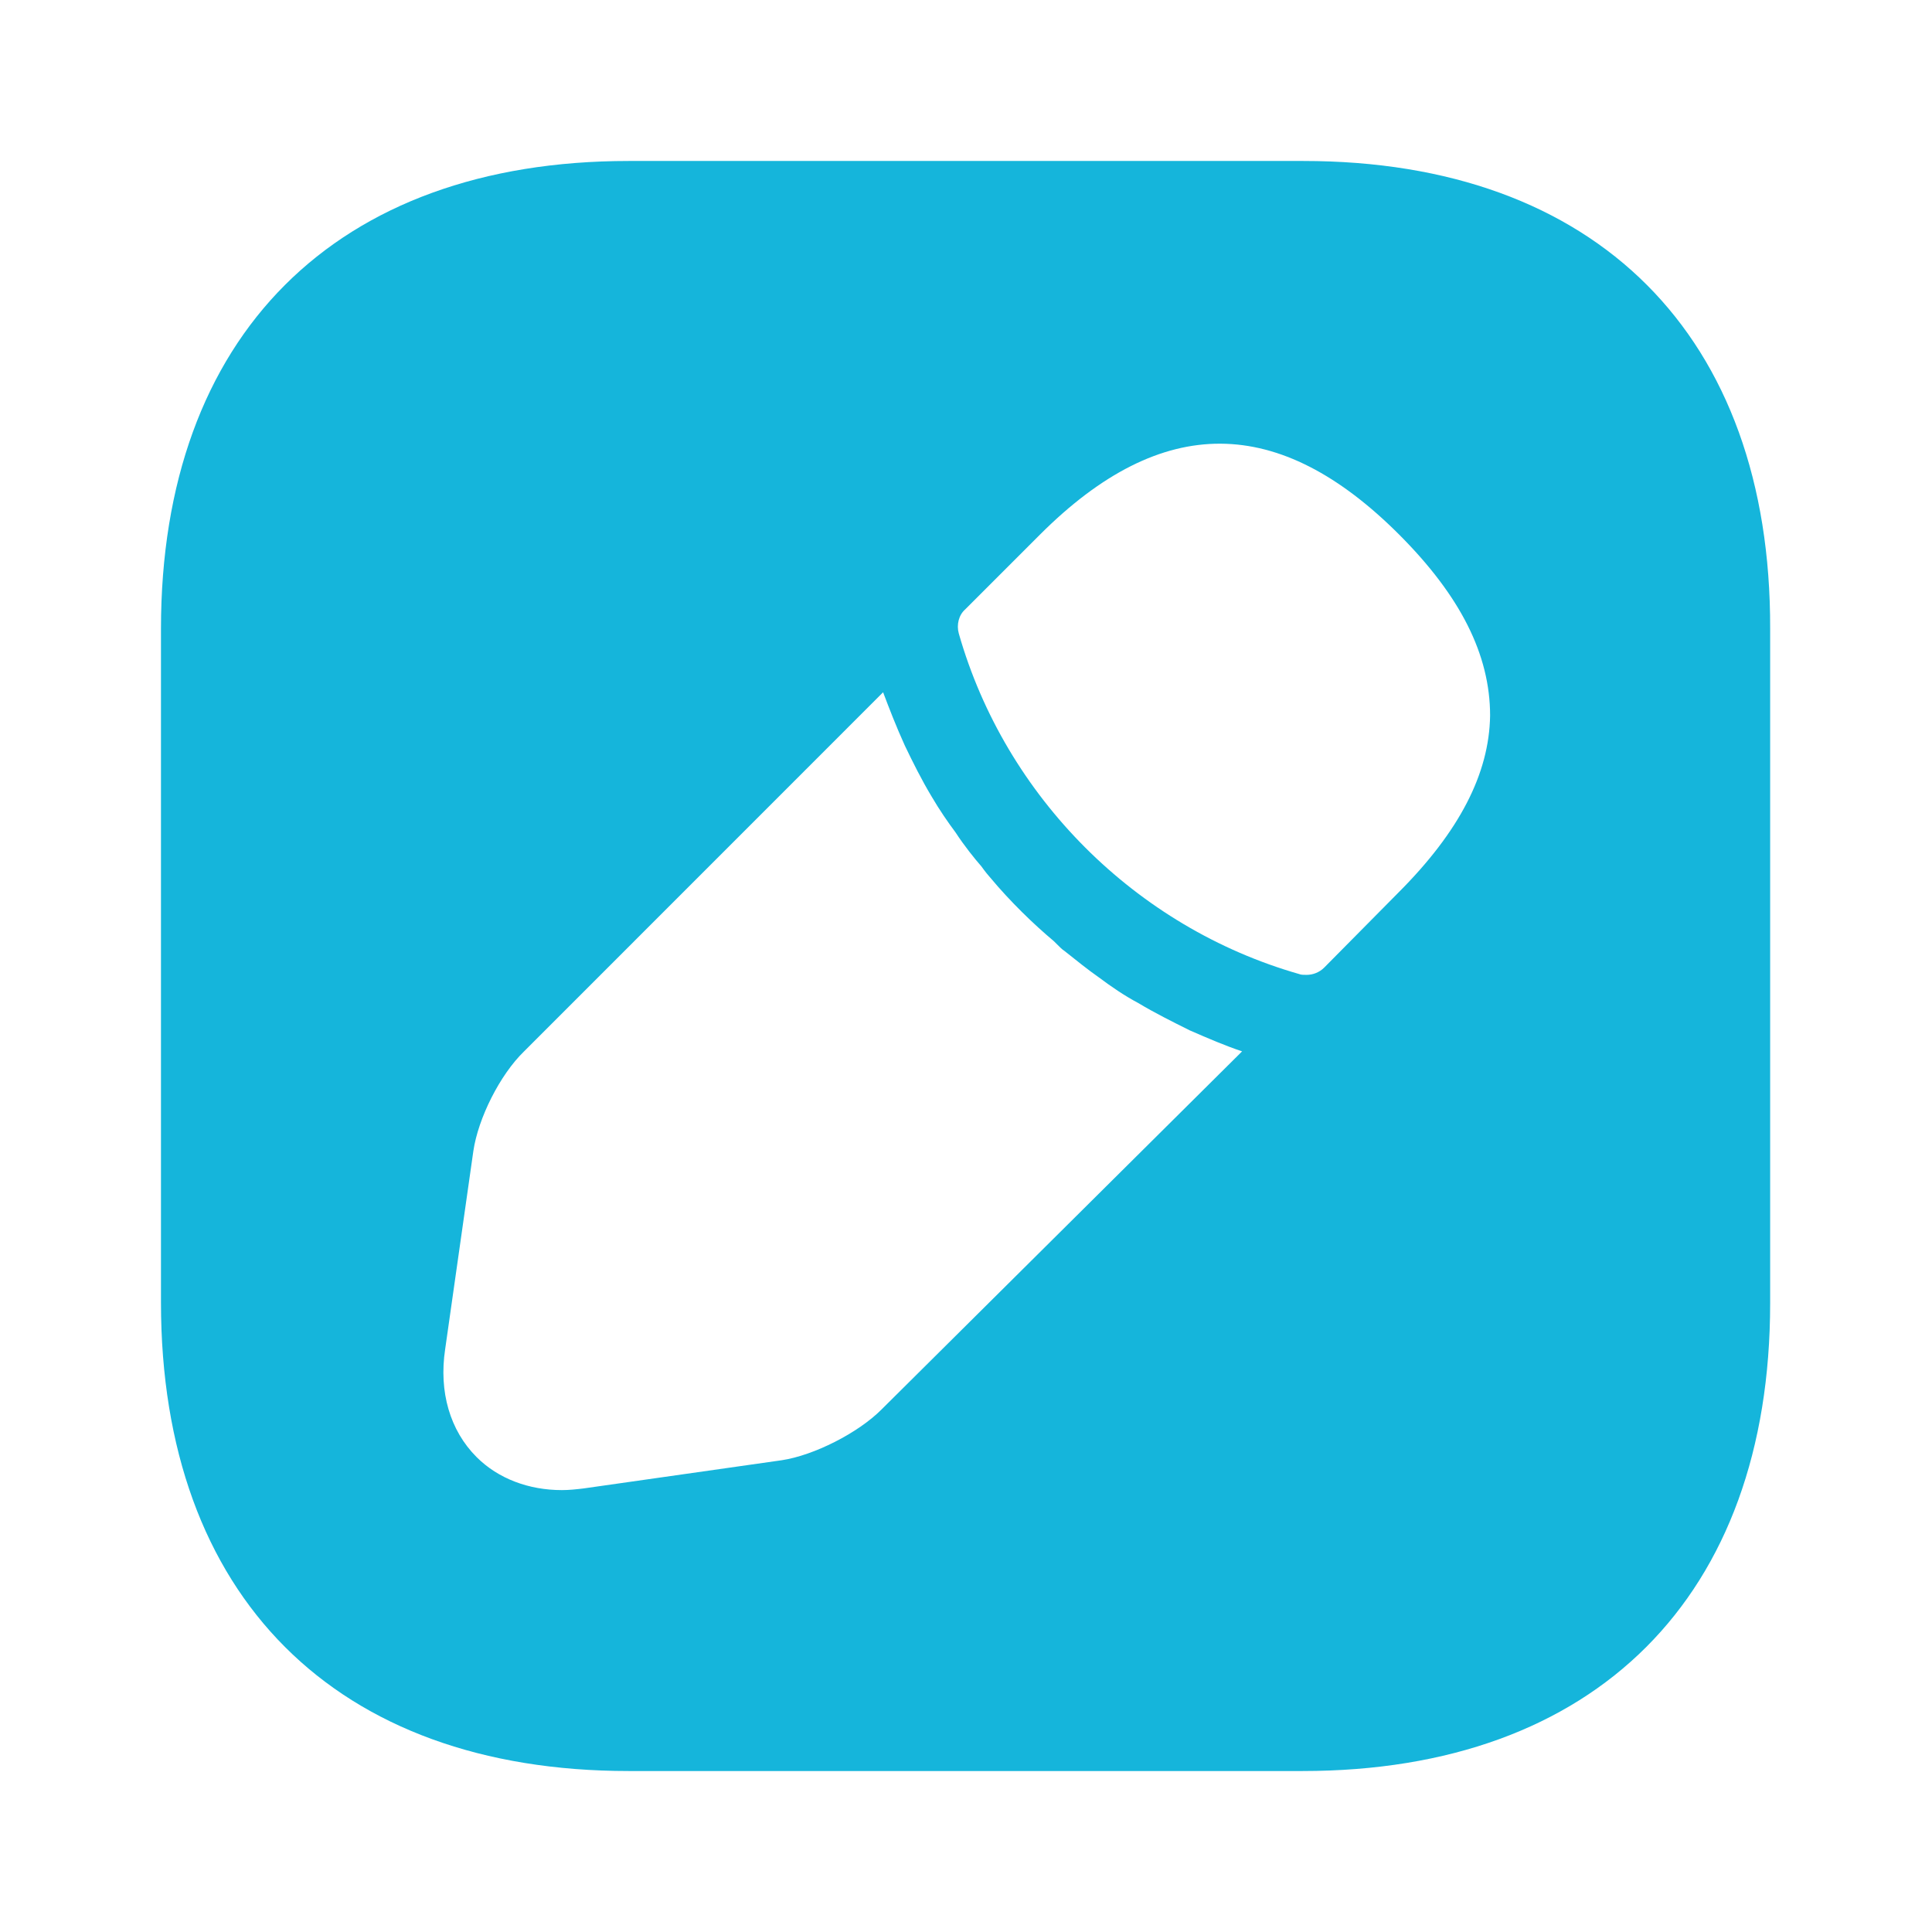 <svg width="22" height="22" viewBox="0 0 22 22" fill="none" xmlns="http://www.w3.org/2000/svg">
<g id="vuesax/bold/edit">
<g id="edit">
<path id="Vector" d="M14.841 1.833H7.159C3.823 1.833 1.833 3.823 1.833 7.159V14.832C1.833 18.178 3.823 20.167 7.159 20.167H14.832C18.168 20.167 20.157 18.178 20.157 14.841V7.159C20.167 3.823 18.177 1.833 14.841 1.833ZM10.037 16.051C9.772 16.317 9.268 16.573 8.901 16.628L6.646 16.949C6.563 16.959 6.481 16.968 6.398 16.968C6.023 16.968 5.674 16.839 5.427 16.592C5.124 16.289 4.996 15.849 5.069 15.364L5.39 13.108C5.445 12.733 5.693 12.238 5.968 11.972L10.056 7.883C10.129 8.076 10.203 8.268 10.303 8.489C10.395 8.681 10.496 8.883 10.606 9.066C10.697 9.222 10.798 9.368 10.881 9.479C10.982 9.634 11.101 9.781 11.174 9.864C11.22 9.928 11.257 9.973 11.275 9.992C11.504 10.267 11.77 10.524 11.999 10.716C12.063 10.78 12.1 10.817 12.118 10.826C12.256 10.936 12.393 11.046 12.512 11.129C12.659 11.239 12.806 11.339 12.962 11.422C13.145 11.532 13.347 11.633 13.548 11.733C13.759 11.825 13.952 11.908 14.144 11.972L10.037 16.051ZM15.922 10.166L15.079 11.018C15.024 11.073 14.951 11.101 14.877 11.101C14.85 11.101 14.813 11.101 14.795 11.092C12.934 10.56 11.449 9.075 10.918 7.214C10.89 7.114 10.918 7.003 10.991 6.939L11.843 6.087C13.237 4.694 14.566 4.721 15.932 6.087C16.628 6.784 16.968 7.453 16.968 8.149C16.958 8.809 16.619 9.469 15.922 10.166Z" fill="#15B5DB"/>
</g>
</g>
</svg>
